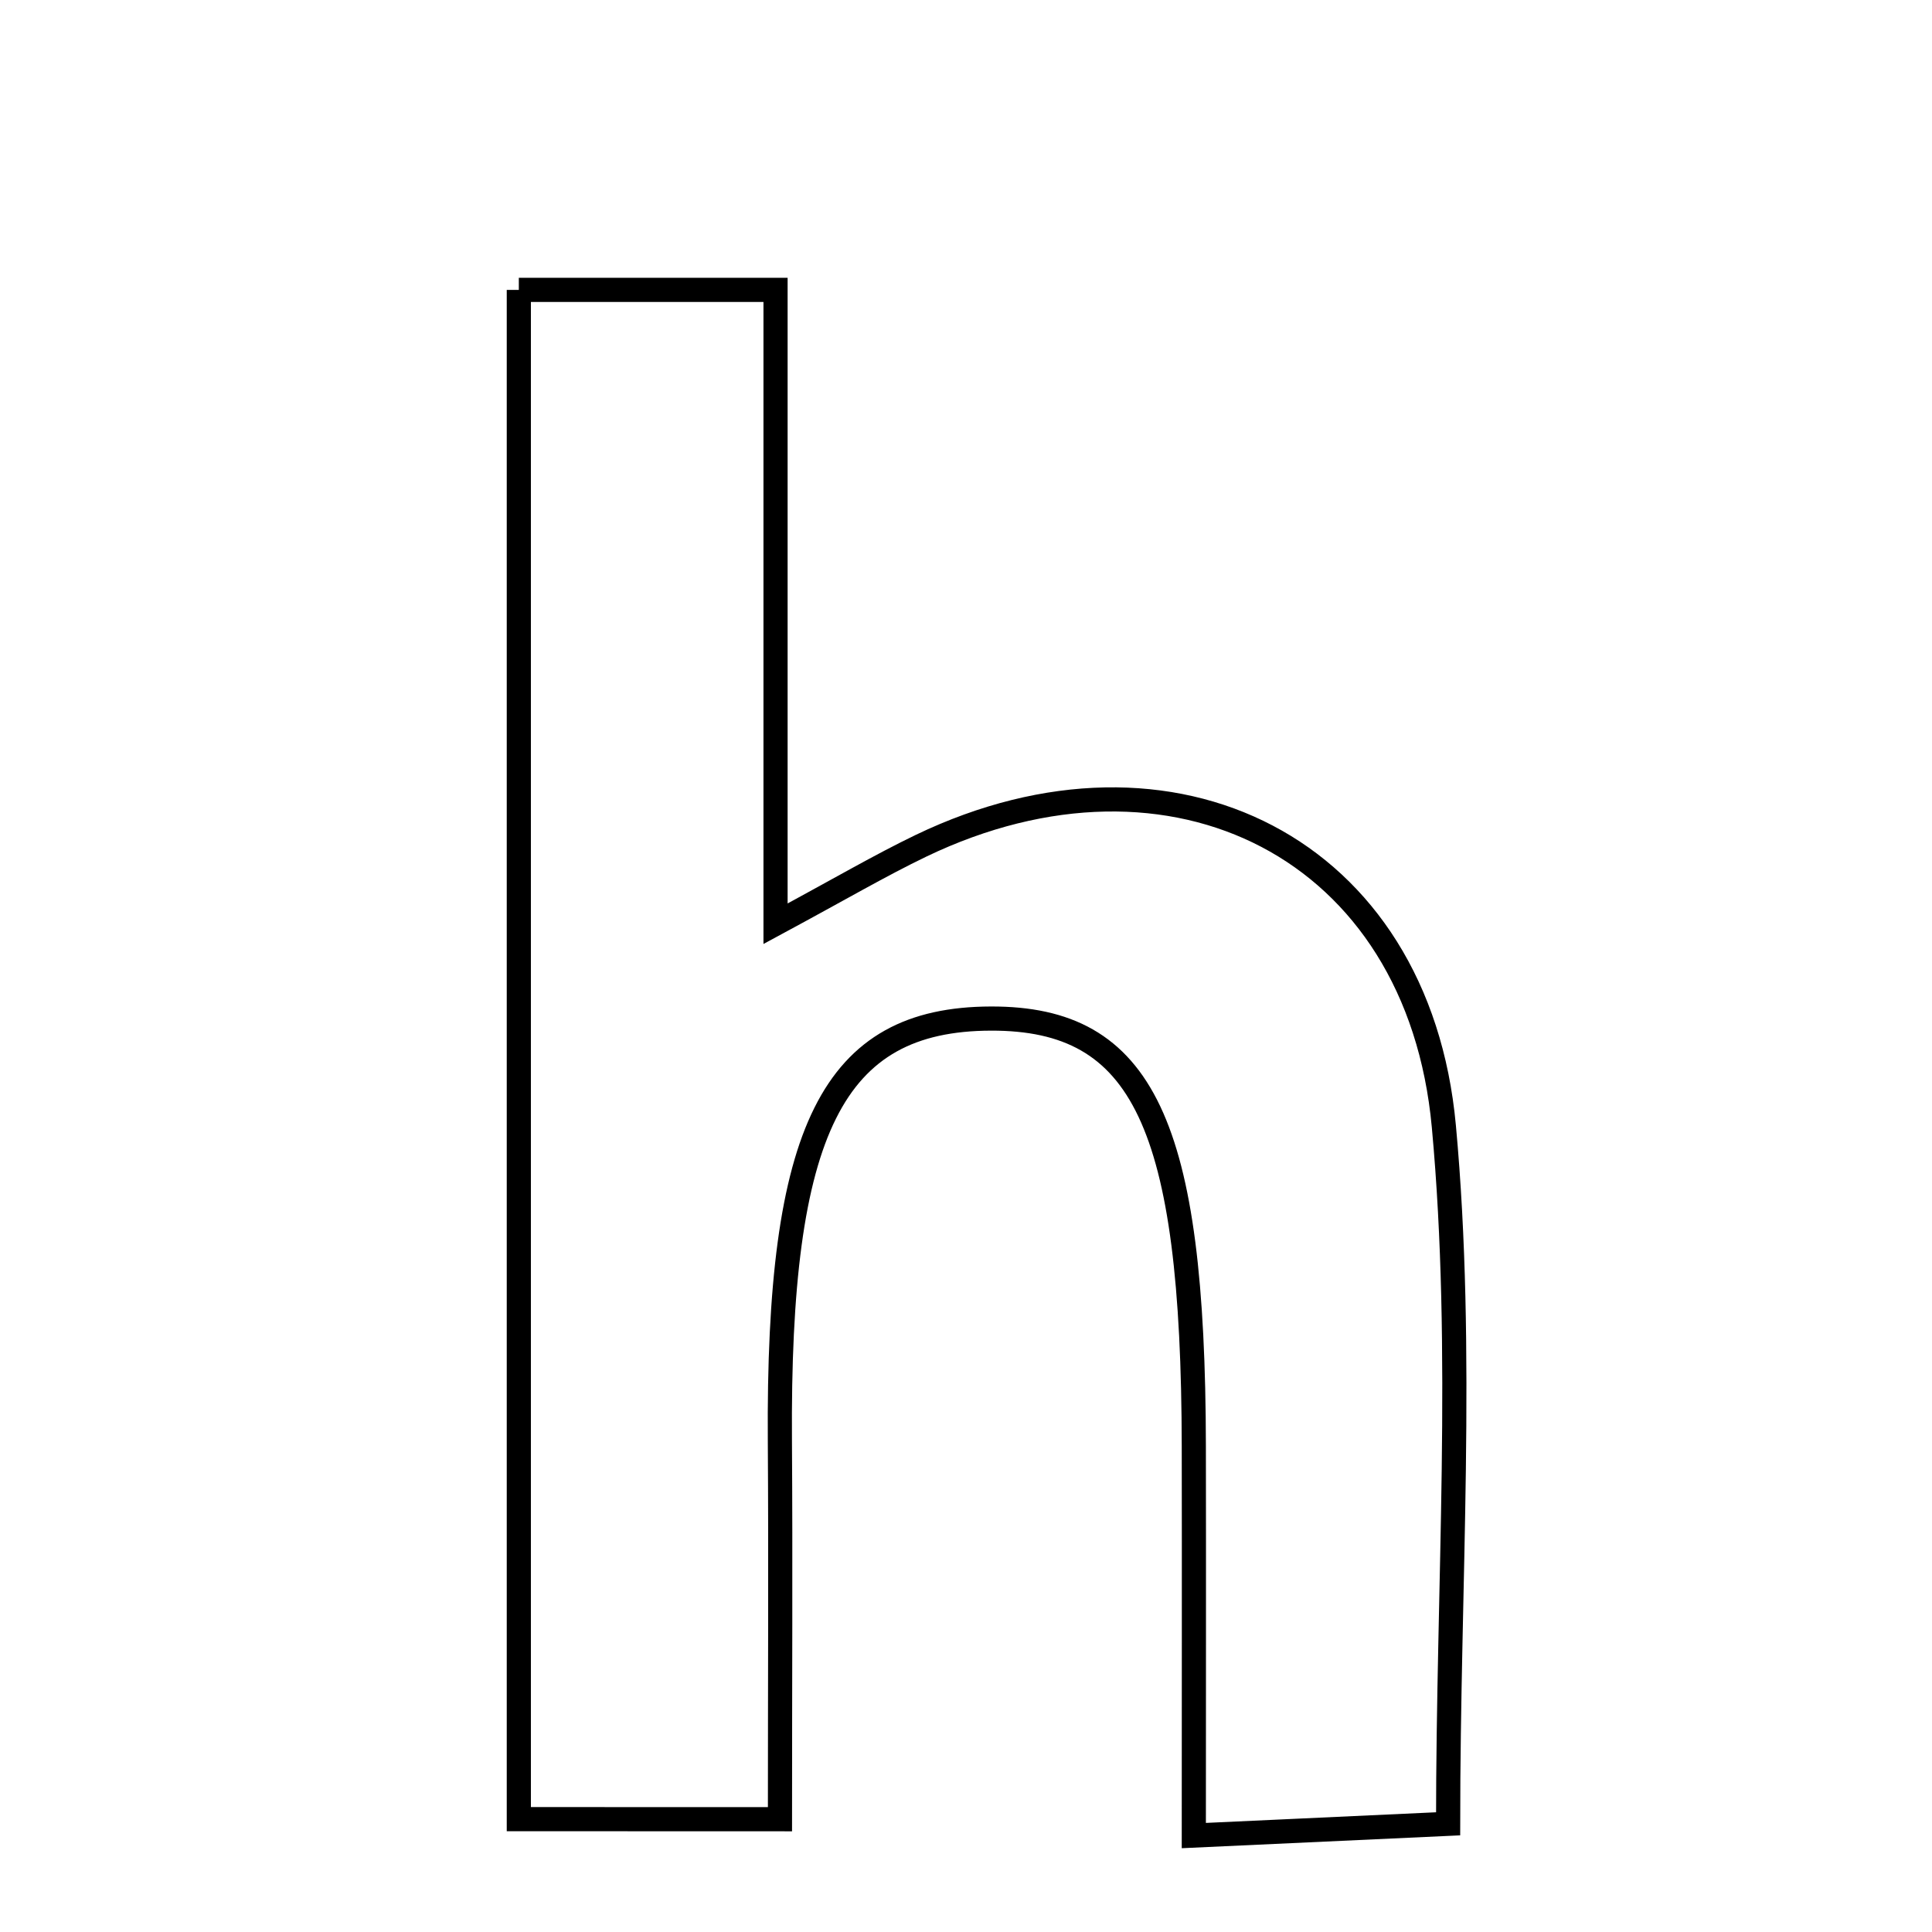 <svg xmlns="http://www.w3.org/2000/svg" viewBox="0.0 0.0 24.0 24.0" height="200px" width="200px"><path fill="none" stroke="black" stroke-width=".3" stroke-opacity="1.0"  filling="0" d="M6.445 3.601 C7.532 3.601 8.474 3.601 9.634 3.601 C9.634 6.172 9.634 8.642 9.634 11.475 C10.448 11.036 10.935 10.75 11.442 10.506 C14.564 9.007 17.618 10.53 17.936 13.991 C18.195 16.801 17.989 19.653 17.989 22.656 C17.003 22.701 16.142 22.741 14.83 22.802 C14.83 21.092 14.833 19.531 14.83 17.97 C14.824 13.96 14.201 12.648 12.31 12.653 C10.343 12.658 9.66 14.032 9.688 17.904 C9.698 19.411 9.689 20.918 9.689 22.599 C8.537 22.598 7.601 22.598 6.445 22.598 C6.445 16.163 6.445 9.945 6.445 3.601"></path></svg>